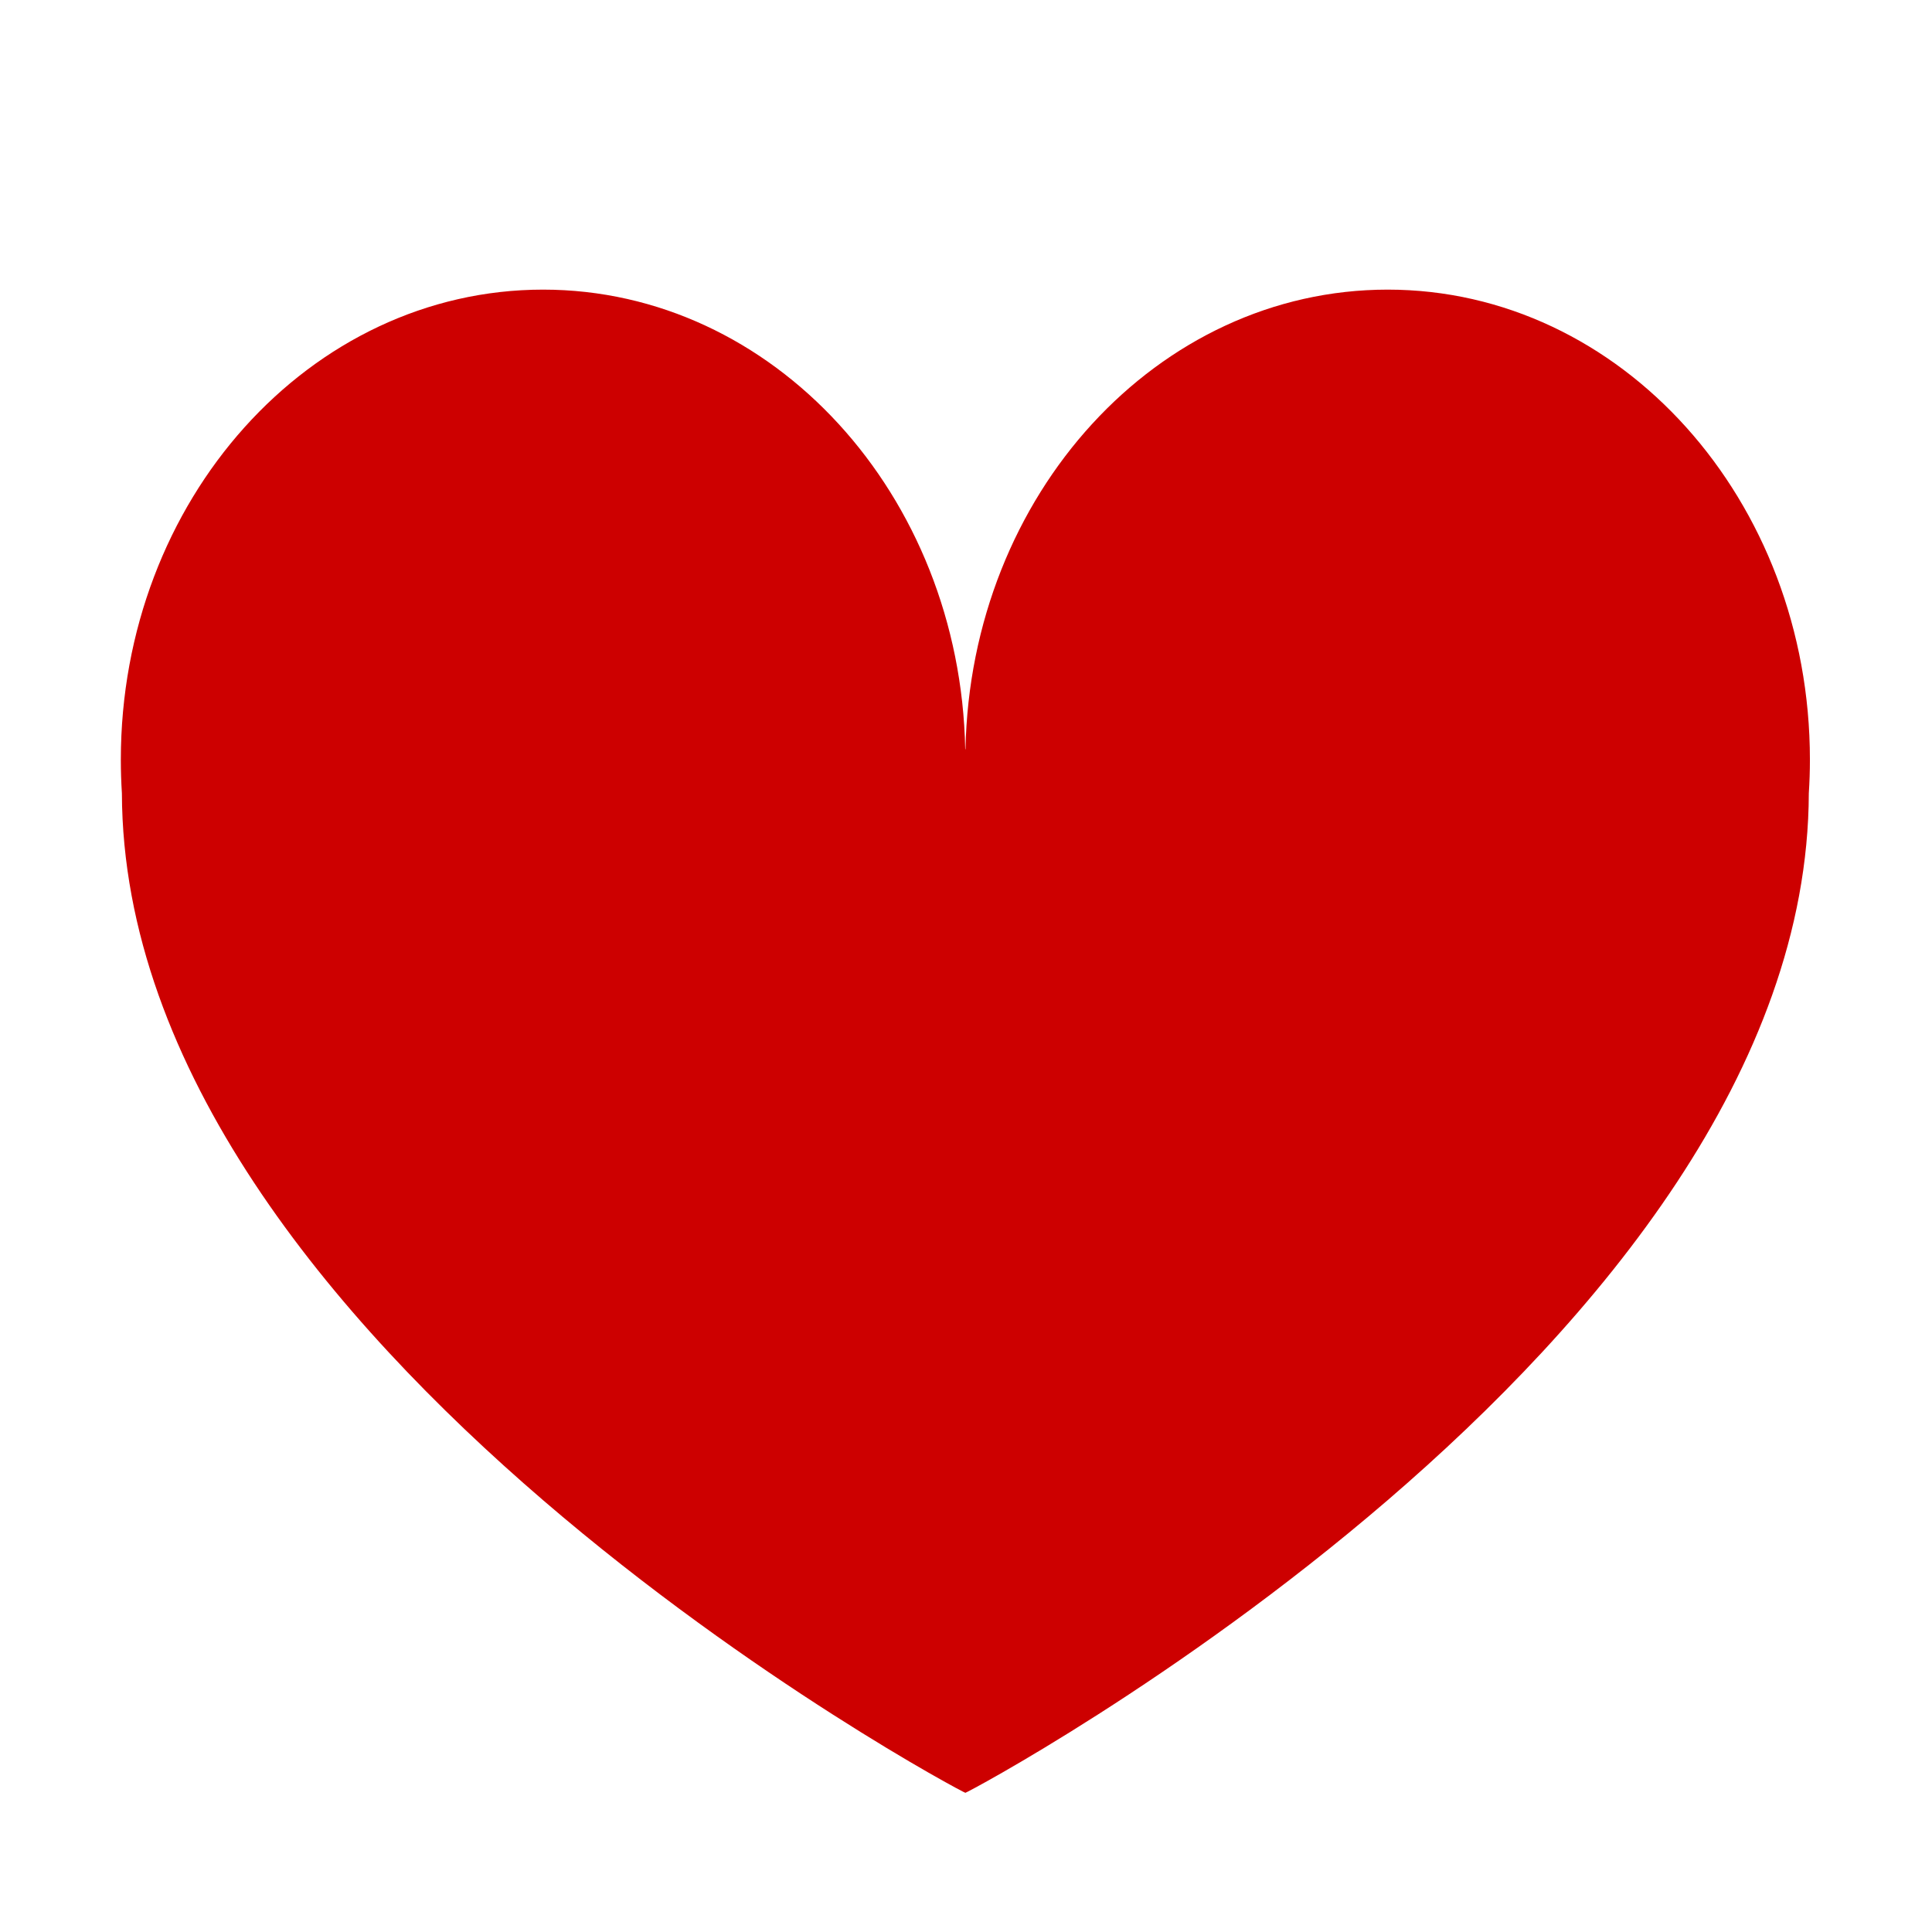 <?xml version="1.0" standalone="no"?><!DOCTYPE svg PUBLIC "-//W3C//DTD SVG 1.1//EN" "http://www.w3.org/Graphics/SVG/1.1/DTD/svg11.dtd"><svg t="1553590827828" class="icon" style="" viewBox="0 0 1024 1024" version="1.1" xmlns="http://www.w3.org/2000/svg" p-id="6431" xmlns:xlink="http://www.w3.org/1999/xlink" width="200" height="200"><defs><style type="text/css"></style></defs><path d="M735.501 153.508c-121.962 0-221.115 108.576-223.773 243.612l-0.063 0-0.076 0c-2.639-135.037-101.799-243.612-223.741-243.612-123.604 0-223.804 111.563-223.804 249.167 0 5.985 0.197 11.895 0.565 17.767 0.855 292.809 445.446 529.808 447.056 529.788 1.598 0.019 446.208-236.979 447.045-529.788 0.381-5.872 0.583-11.781 0.583-17.767C959.292 265.071 859.079 153.508 735.501 153.508z" p-id="6432" fill="#cd0000"></path></svg>